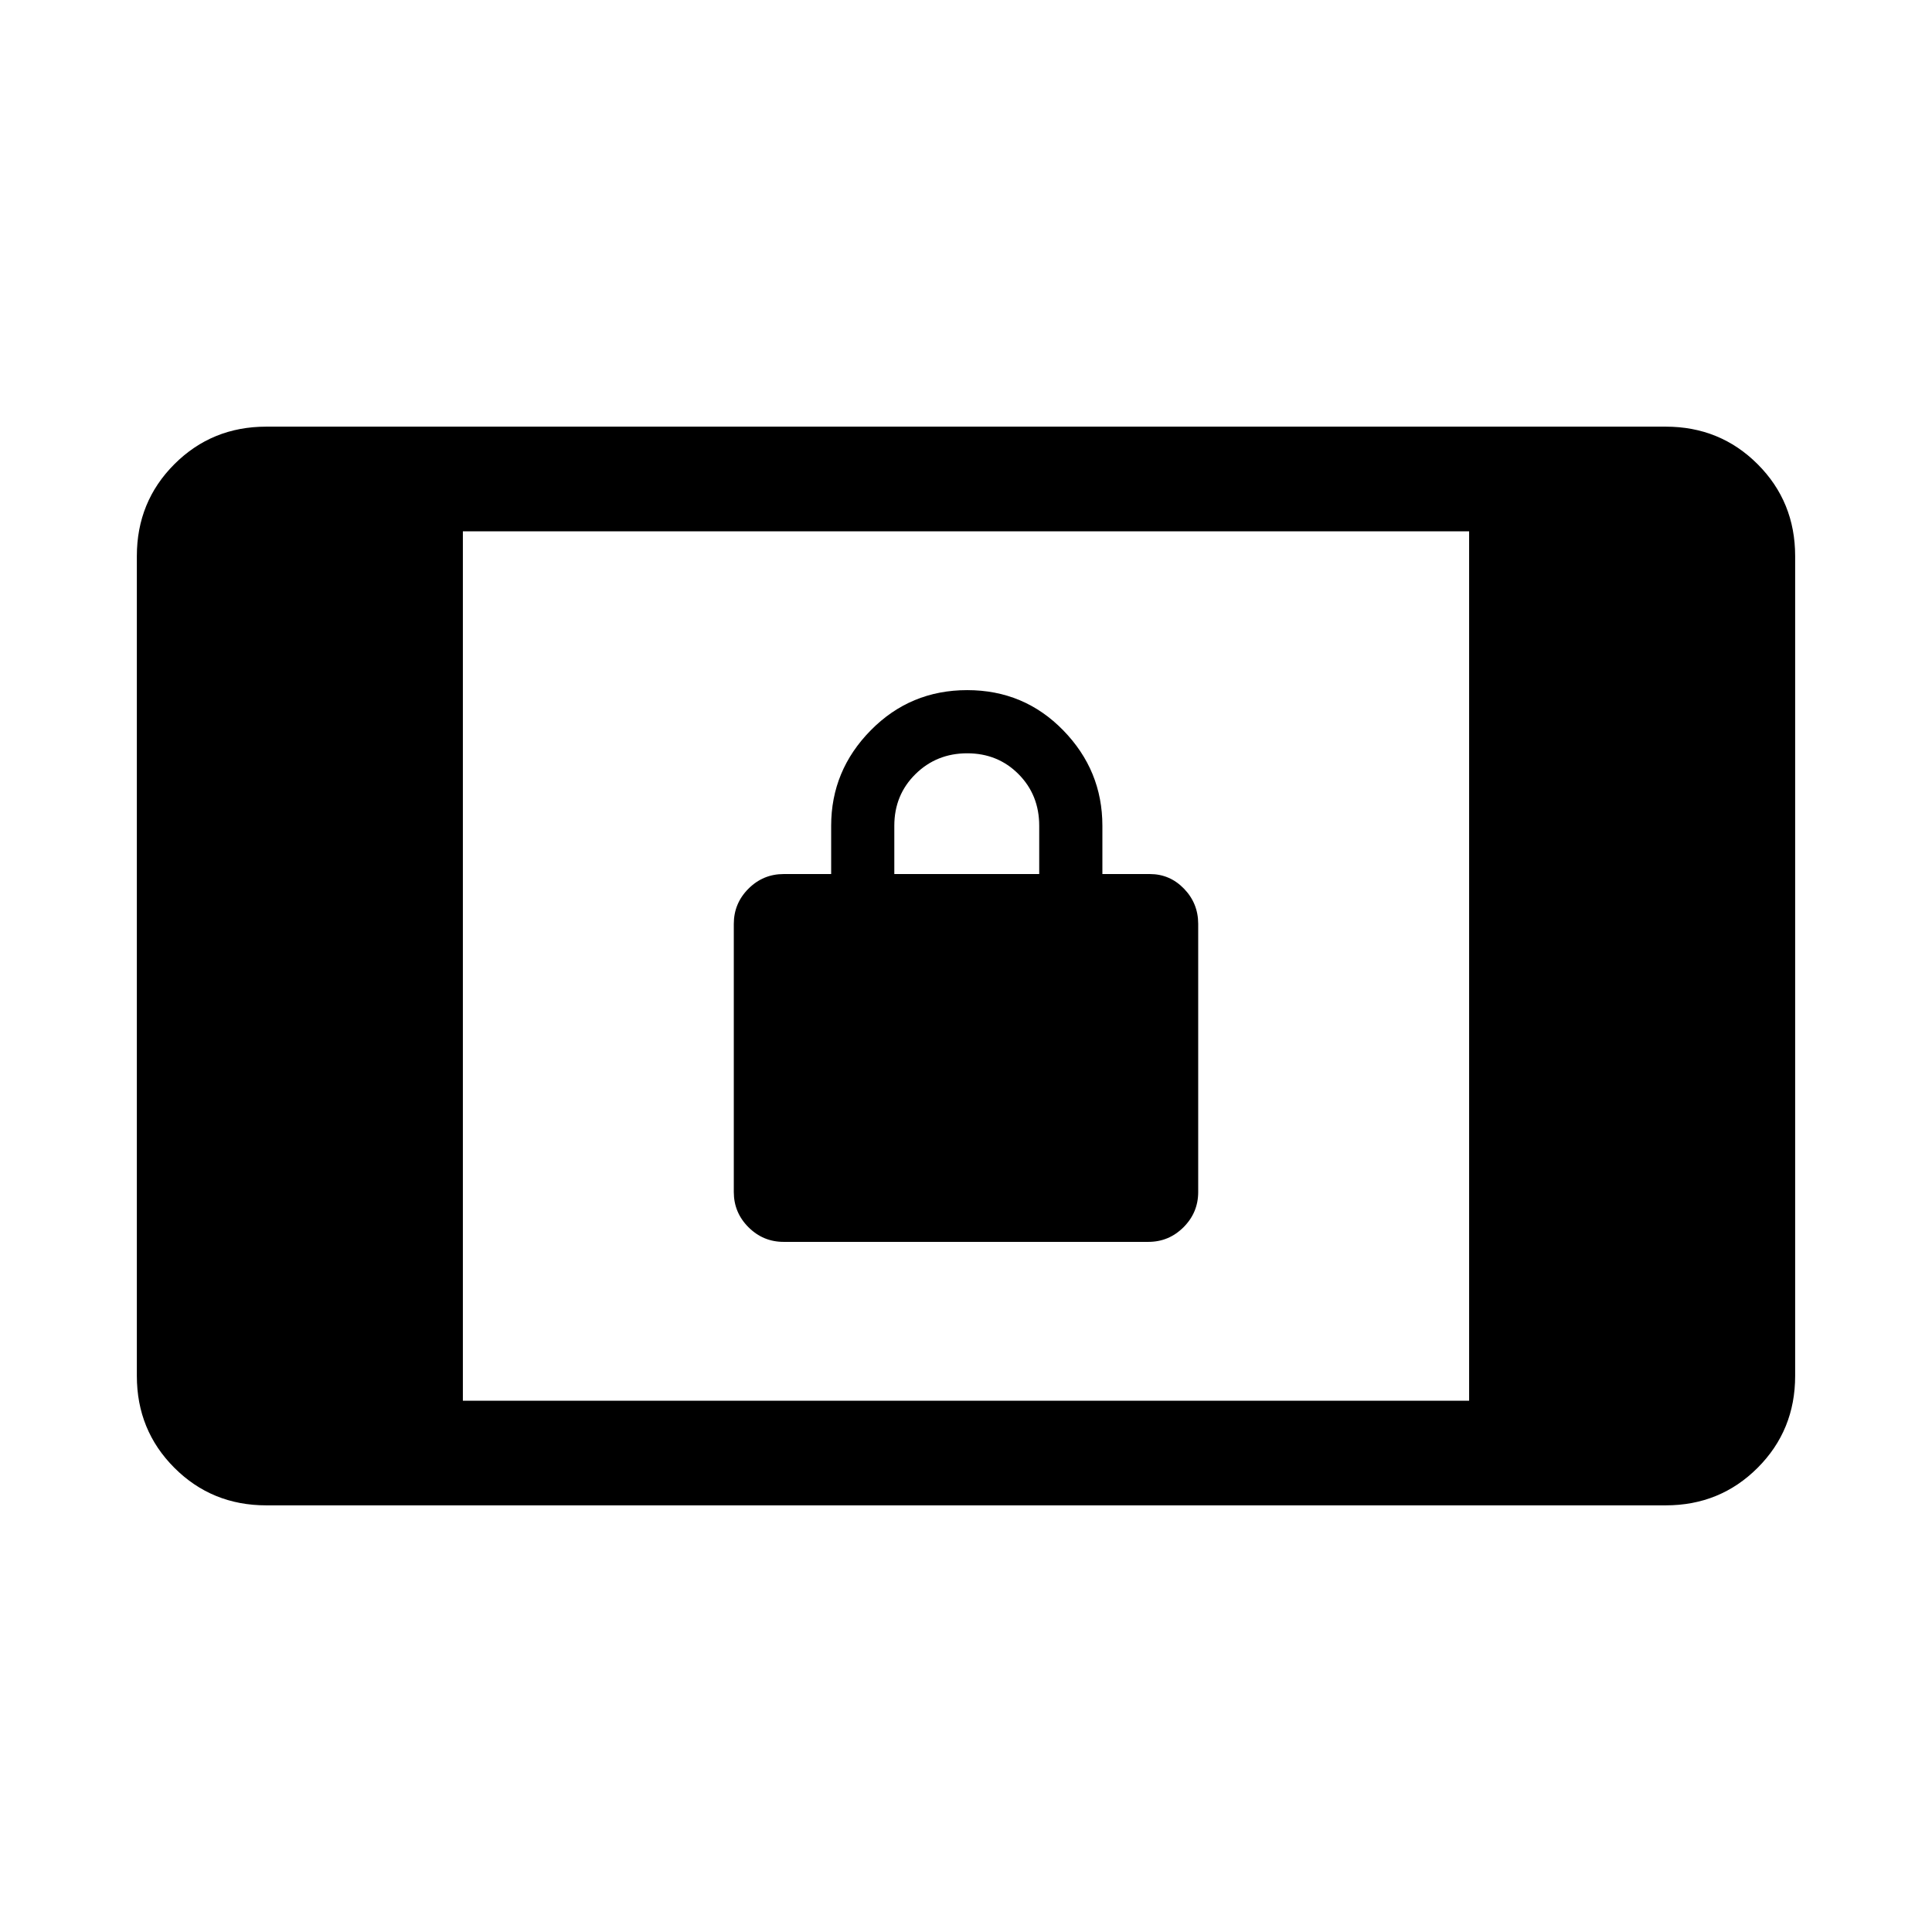 <svg xmlns="http://www.w3.org/2000/svg" height="20" viewBox="0 -960 960 960" width="20"><path d="M389.39-342.92q-10.2 0-17.49-7.29-7.28-7.28-7.28-17.48v-133.23q0-10.2 7.28-17.49 7.29-7.28 17.49-7.28H413v-24q0-27.46 19.67-47.42 19.68-19.97 47.93-19.97t47.71 19.97q19.46 19.96 19.46 47.42v24h23.61q9.89 0 16.95 7.28 7.05 7.29 7.05 17.49v133.23q0 10.2-7.28 17.48-7.29 7.29-17.49 7.29H389.39Zm54.99-182.77h72v-24q0-15.3-10.28-25.65-10.29-10.35-25.5-10.35-15.22 0-25.72 10.35-10.5 10.35-10.5 25.65v24ZM132.31-212q-27.01 0-45.66-18.65Q68-249.3 68-276.31v-407.38q0-27.01 18.65-45.66Q105.3-748 132.31-748h695.38q27.01 0 45.66 18.65Q892-710.7 892-683.69v407.38q0 27.01-18.65 45.66Q854.7-212 827.69-212H132.31ZM230-264h500v-432H230v432Z"/></svg>